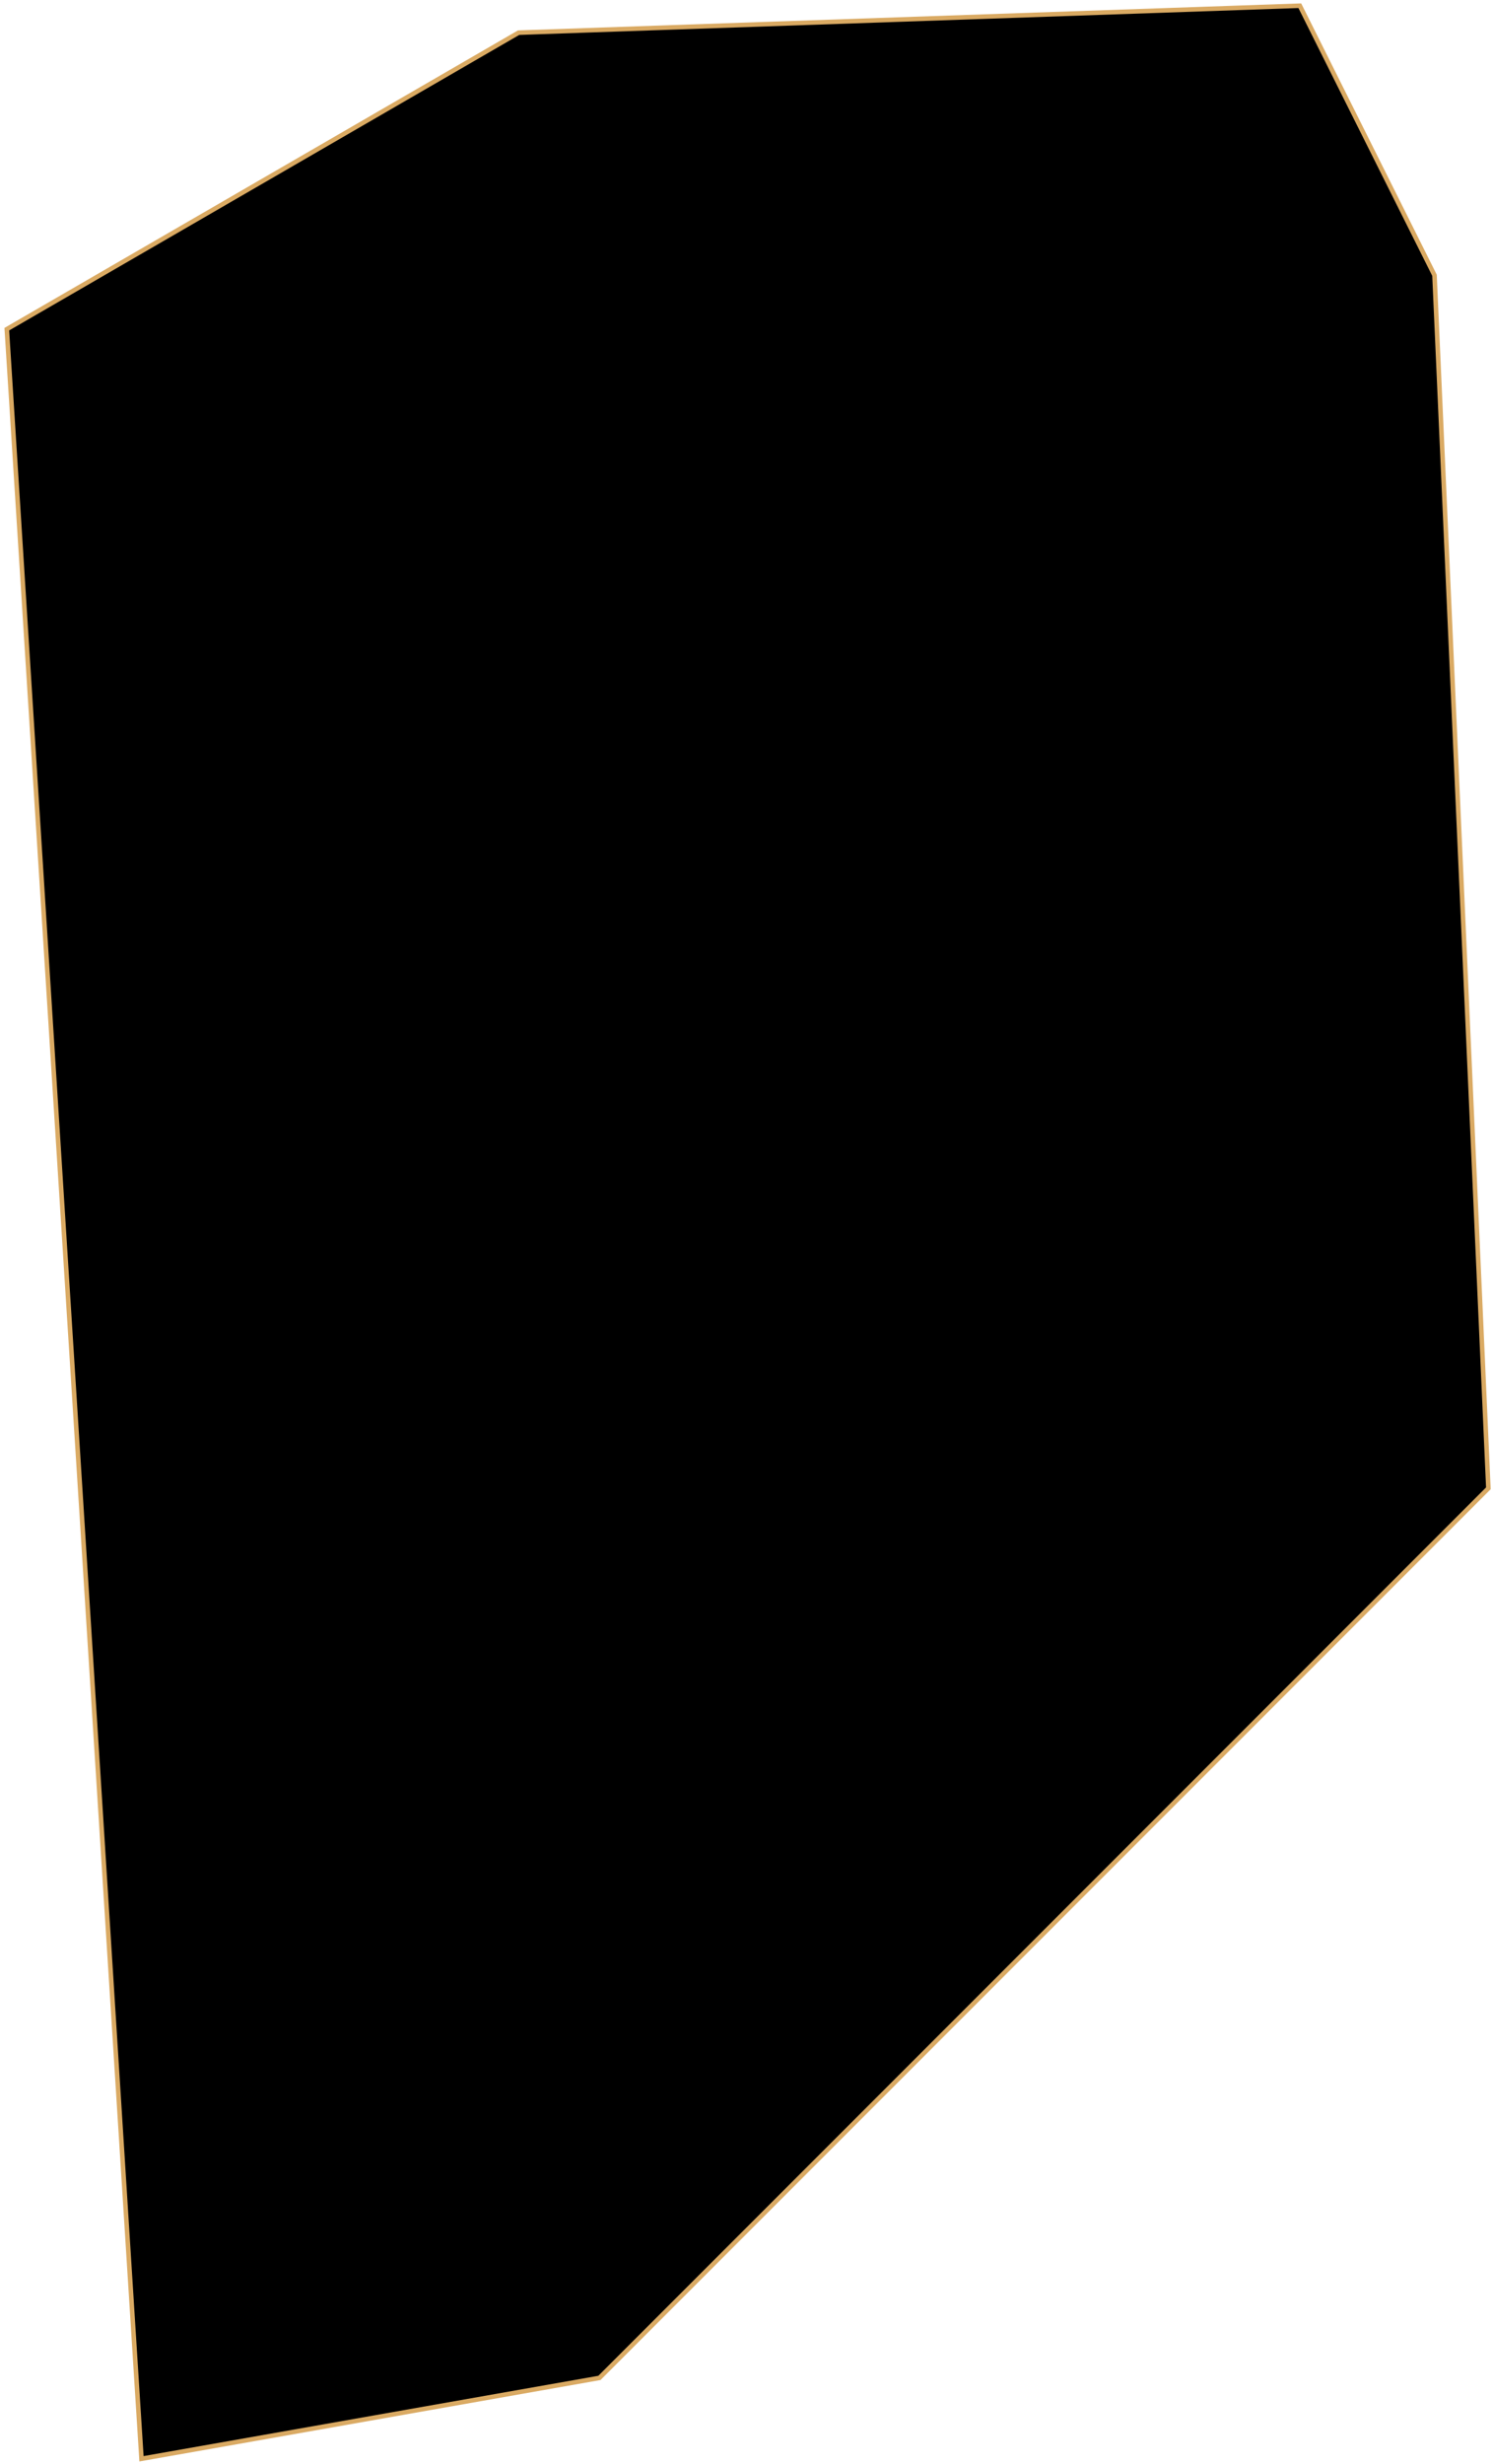 <svg width="328" height="541" viewBox="0 0 328 541" fill="none" xmlns="http://www.w3.org/2000/svg">
<path id="Jungnang" d="M1.493 72.269L31.083 539.791L131.689 522.037L326.983 326.743L315.147 60.433L285.557 1.253L113.935 7.171L1.493 72.269Z" fill="black" stroke="#DAAA63" strokeWidth="2"/>
</svg>
